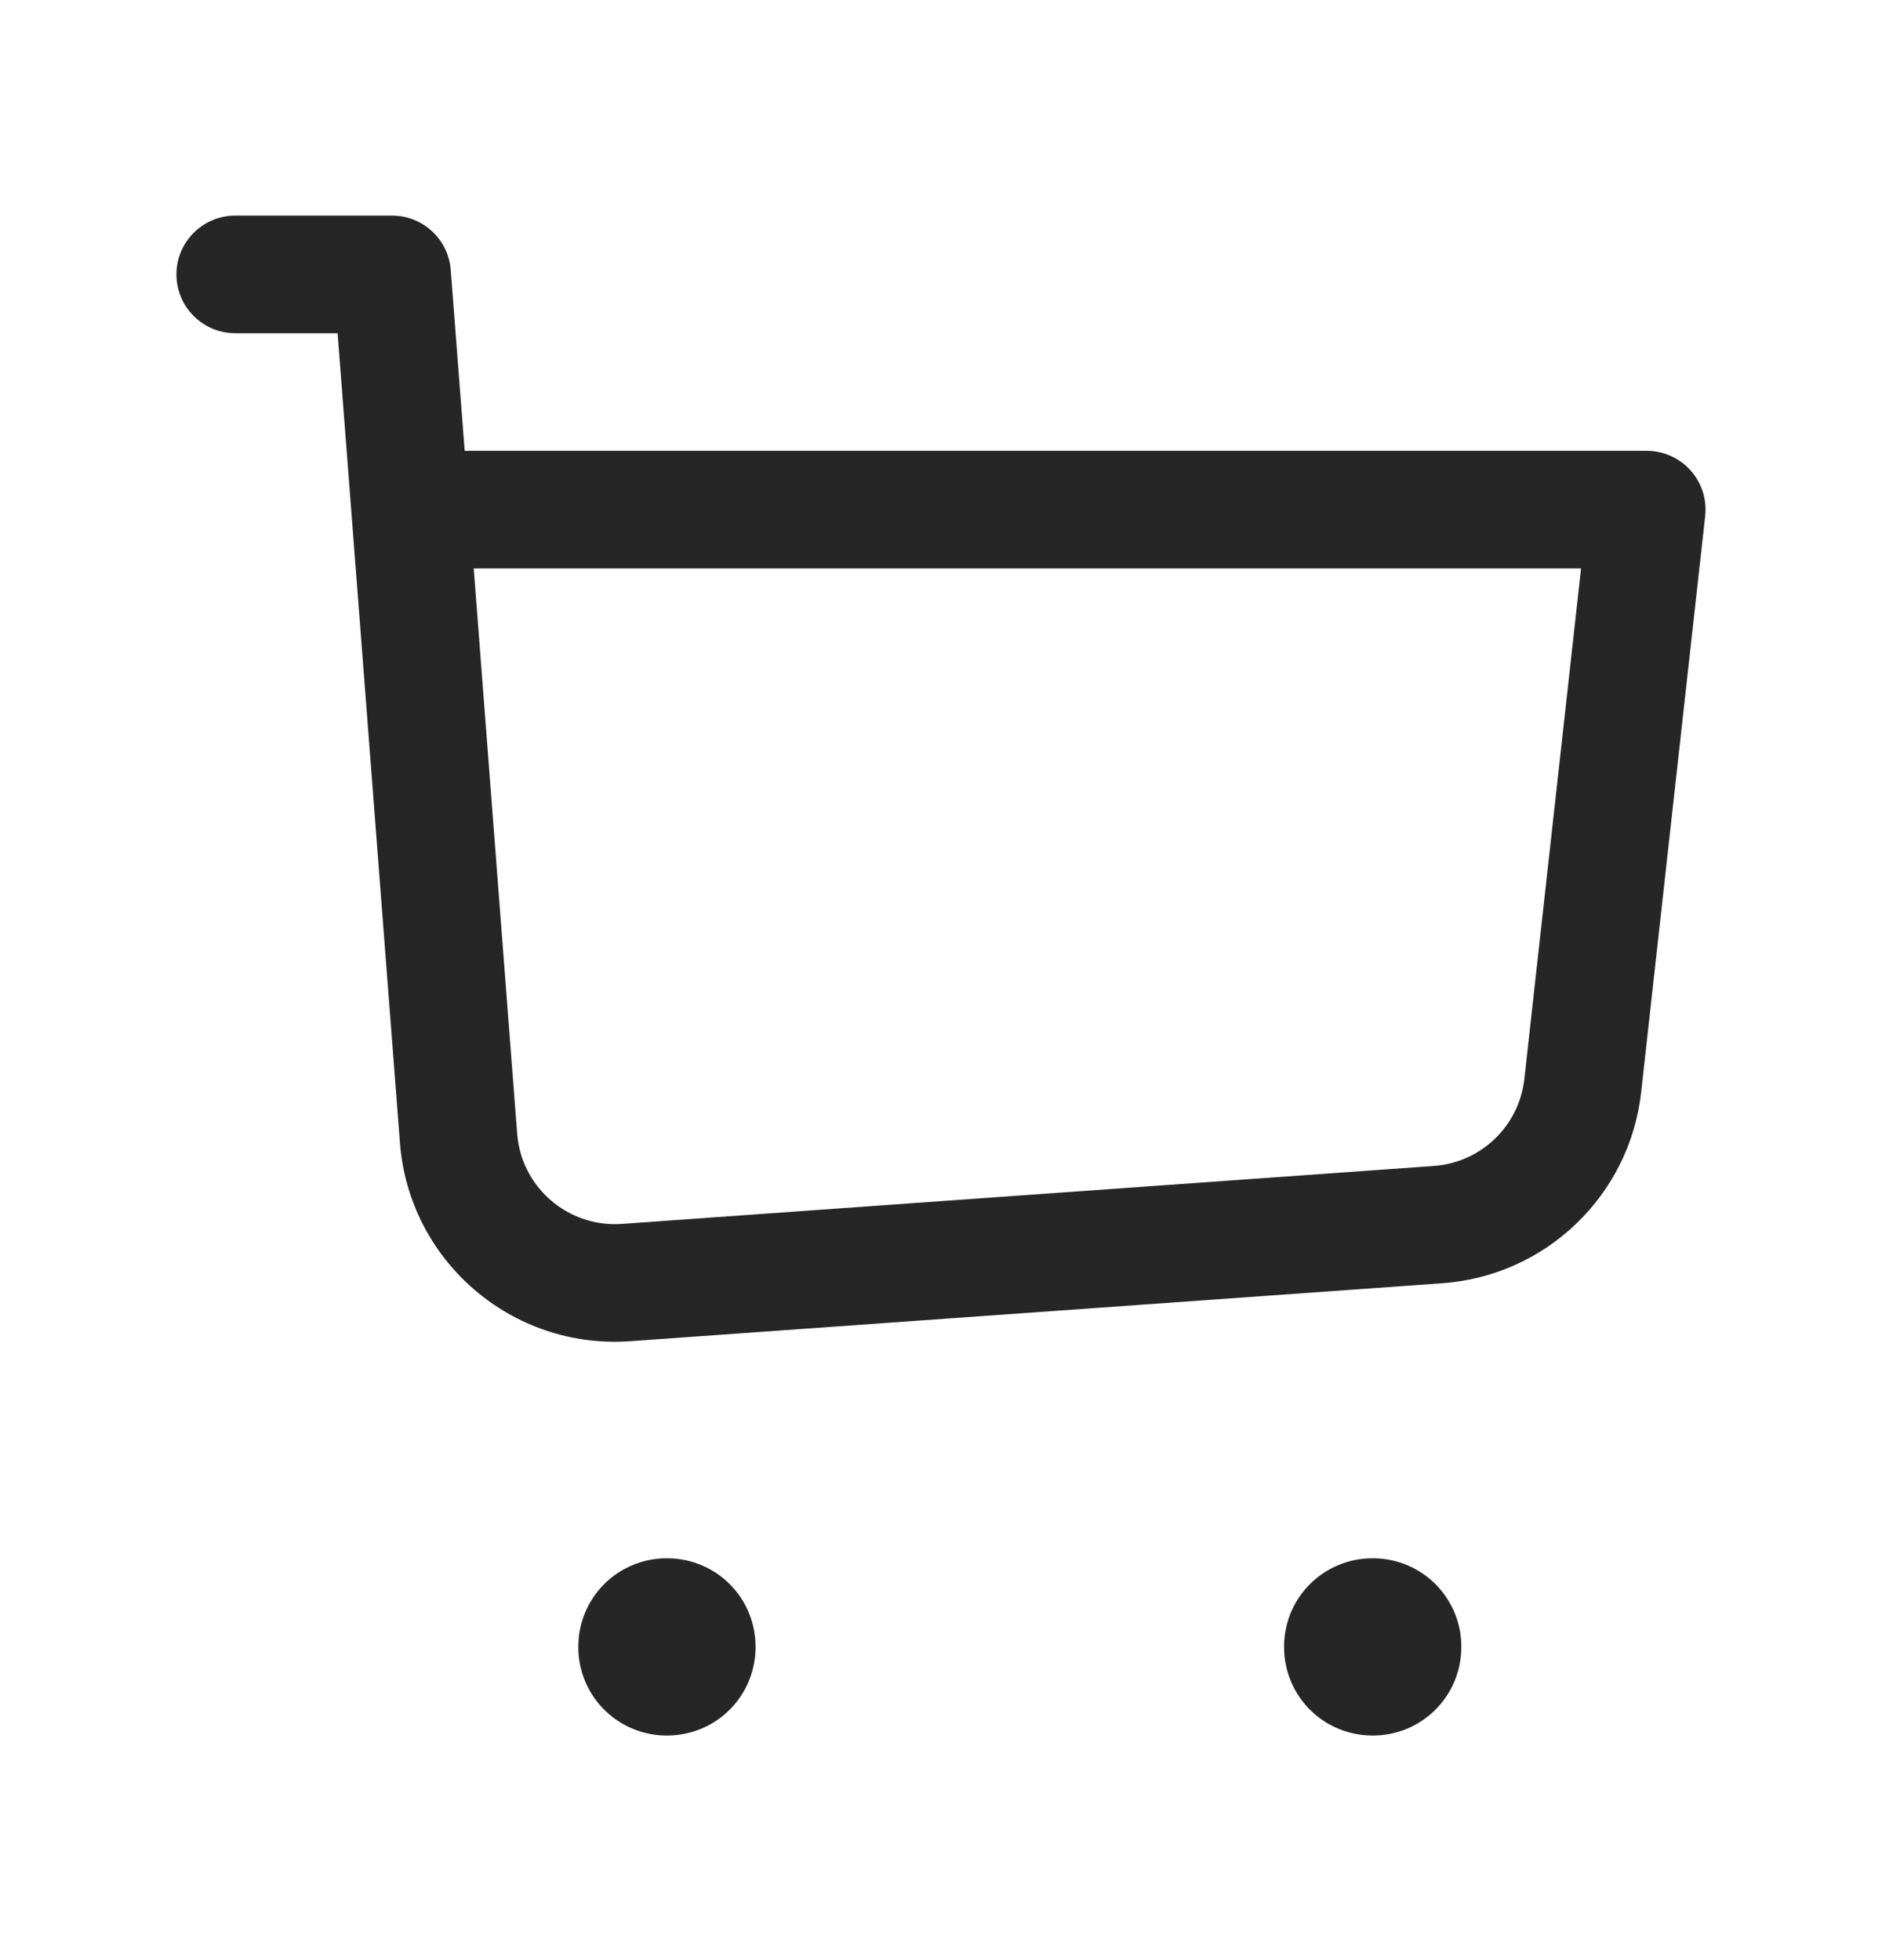 <svg width="24" height="25" viewBox="0 0 24 25" fill="none" xmlns="http://www.w3.org/2000/svg">
    <path d="M3 2.75C2.586 2.75 2.25 3.086 2.25 3.5C2.25 3.914 2.586 4.25 3 4.25V2.75ZM5 3.5L5.748 3.442C5.718 3.052 5.392 2.75 5 2.75V3.5ZM21 6.5L21.745 6.583C21.769 6.371 21.701 6.159 21.559 6C21.417 5.841 21.213 5.75 21 5.75V6.5ZM5.231 6.5L4.483 6.558L5.231 6.5ZM18.339 15.619L18.392 16.367L18.339 15.619ZM7.984 16.358L7.931 15.61L7.984 16.358ZM3 4.25H5V2.75H3V4.25ZM8.037 17.106L18.392 16.367L18.285 14.871L7.931 15.61L8.037 17.106ZM20.929 13.927L21.745 6.583L20.255 6.417L19.439 13.762L20.929 13.927ZM4.252 3.558L4.483 6.558L5.979 6.442L5.748 3.442L4.252 3.558ZM4.483 6.558L5.1 14.574L6.595 14.459L5.979 6.442L4.483 6.558ZM21 5.75H5.231V7.25H21V5.75ZM18.392 16.367C19.716 16.272 20.783 15.246 20.929 13.927L19.439 13.762C19.372 14.361 18.887 14.828 18.285 14.871L18.392 16.367ZM7.931 15.61C7.245 15.659 6.648 15.145 6.595 14.459L5.1 14.574C5.216 16.083 6.528 17.214 8.037 17.106L7.931 15.61Z" fill="#262626"/>
    <rect x="8.5" y="21" width="0.01" height="0.01" stroke="#262626" stroke-width="2.25" stroke-linejoin="round"/>
    <rect x="17.5" y="21" width="0.01" height="0.01" stroke="#262626" stroke-width="2.25" stroke-linejoin="round"/>
</svg>
